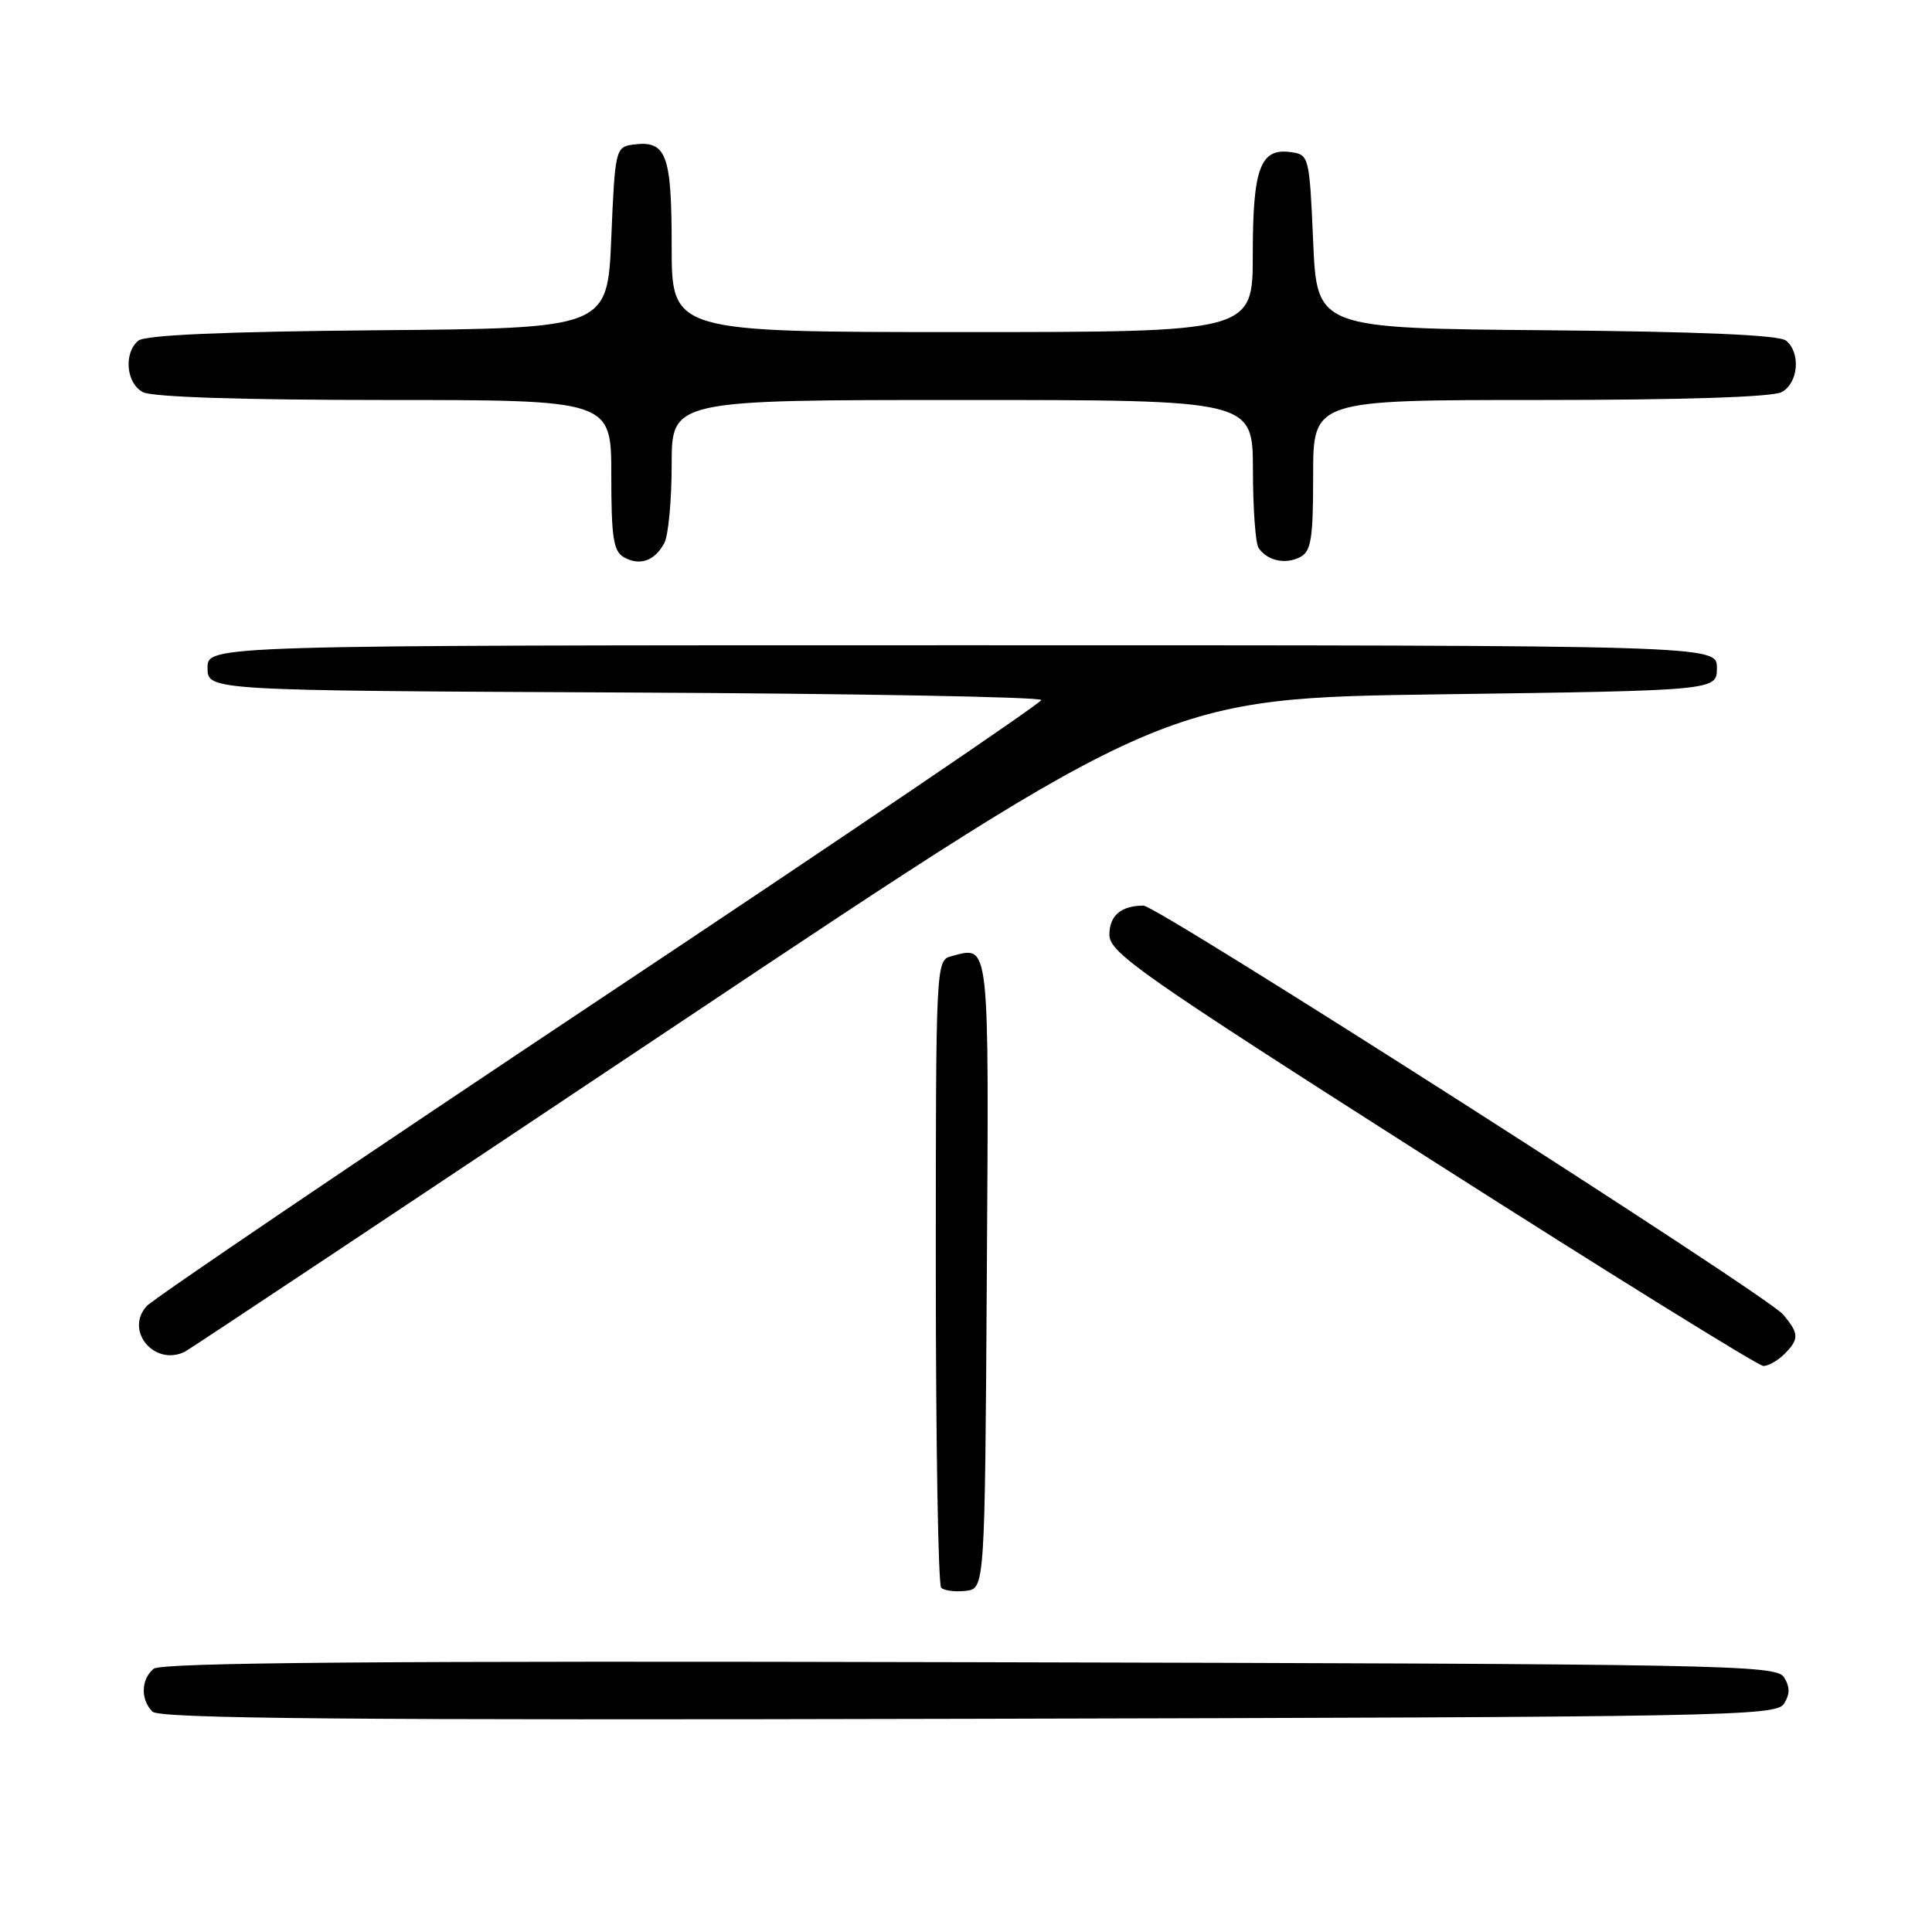 <?xml version="1.0" encoding="UTF-8" standalone="no"?>
<!DOCTYPE svg PUBLIC "-//W3C//DTD SVG 1.1//EN" "http://www.w3.org/Graphics/SVG/1.1/DTD/svg11.dtd" >
<svg xmlns="http://www.w3.org/2000/svg" xmlns:xlink="http://www.w3.org/1999/xlink" version="1.1" viewBox="0 0 256 256">
 <g >
 <path fill="currentColor"
d=" M 236.39 225.75 C 237.19 224.47 237.19 223.53 236.39 222.25 C 235.35 220.60 228.95 220.48 128.50 220.25 C 50.42 220.06 21.35 220.29 20.36 221.12 C 18.68 222.51 18.60 225.20 20.20 226.80 C 21.13 227.73 46.00 227.95 128.35 227.75 C 228.94 227.52 235.35 227.40 236.39 225.75 Z  M 130.76 168.86 C 131.04 124.18 131.17 125.36 126.10 126.69 C 124.01 127.23 124.00 127.44 124.00 168.45 C 124.00 191.12 124.32 209.99 124.71 210.38 C 125.10 210.77 126.57 210.96 127.96 210.80 C 130.50 210.50 130.50 210.50 130.76 168.86 Z  M 236.43 179.43 C 238.43 177.43 238.40 176.69 236.25 174.16 C 234.06 171.58 153.36 120.00 151.52 120.00 C 148.55 120.00 147.00 121.32 147.00 123.86 C 147.01 126.25 151.10 129.11 189.74 153.75 C 213.24 168.74 233.01 181.00 233.66 181.00 C 234.32 181.00 235.56 180.29 236.43 179.43 Z  M 90.00 135.56 C 154.50 92.50 154.50 92.50 191.00 92.00 C 227.50 91.50 227.50 91.50 227.50 88.50 C 227.50 85.50 227.50 85.50 127.50 85.50 C 27.50 85.50 27.50 85.50 27.50 88.50 C 27.50 91.50 27.50 91.50 82.75 91.76 C 113.14 91.90 137.99 92.35 137.97 92.76 C 137.96 93.17 111.64 111.00 79.50 132.39 C 47.35 153.79 20.32 172.09 19.43 173.07 C 16.49 176.33 20.47 181.09 24.50 179.11 C 25.05 178.84 54.52 159.24 90.00 135.56 Z  M 88.03 71.95 C 88.56 70.95 89.00 66.28 89.00 61.57 C 89.00 53.00 89.00 53.00 127.50 53.00 C 166.00 53.00 166.00 53.00 166.02 62.25 C 166.02 67.34 166.36 72.00 166.77 72.60 C 167.89 74.29 170.31 74.83 172.25 73.83 C 173.74 73.06 174.00 71.45 174.00 62.96 C 174.00 53.00 174.00 53.00 204.07 53.00 C 222.88 53.00 234.86 52.61 236.07 51.96 C 238.29 50.78 238.64 46.77 236.67 45.14 C 235.77 44.39 225.32 43.94 204.92 43.76 C 174.50 43.50 174.50 43.50 174.00 32.00 C 173.51 20.73 173.45 20.49 171.06 20.16 C 167.00 19.58 166.00 22.25 166.00 33.69 C 166.00 44.00 166.00 44.00 127.50 44.00 C 89.00 44.00 89.00 44.00 89.00 32.62 C 89.00 20.35 88.30 18.54 83.81 19.17 C 81.58 19.49 81.48 19.90 81.00 31.50 C 80.50 43.50 80.50 43.50 50.08 43.76 C 29.68 43.94 19.23 44.39 18.33 45.14 C 16.36 46.77 16.71 50.78 18.93 51.96 C 20.14 52.61 32.12 53.00 50.93 53.00 C 81.00 53.00 81.00 53.00 81.00 62.95 C 81.00 71.25 81.28 73.06 82.69 73.85 C 84.79 75.02 86.76 74.32 88.03 71.95 Z "/>
</g>
</svg>